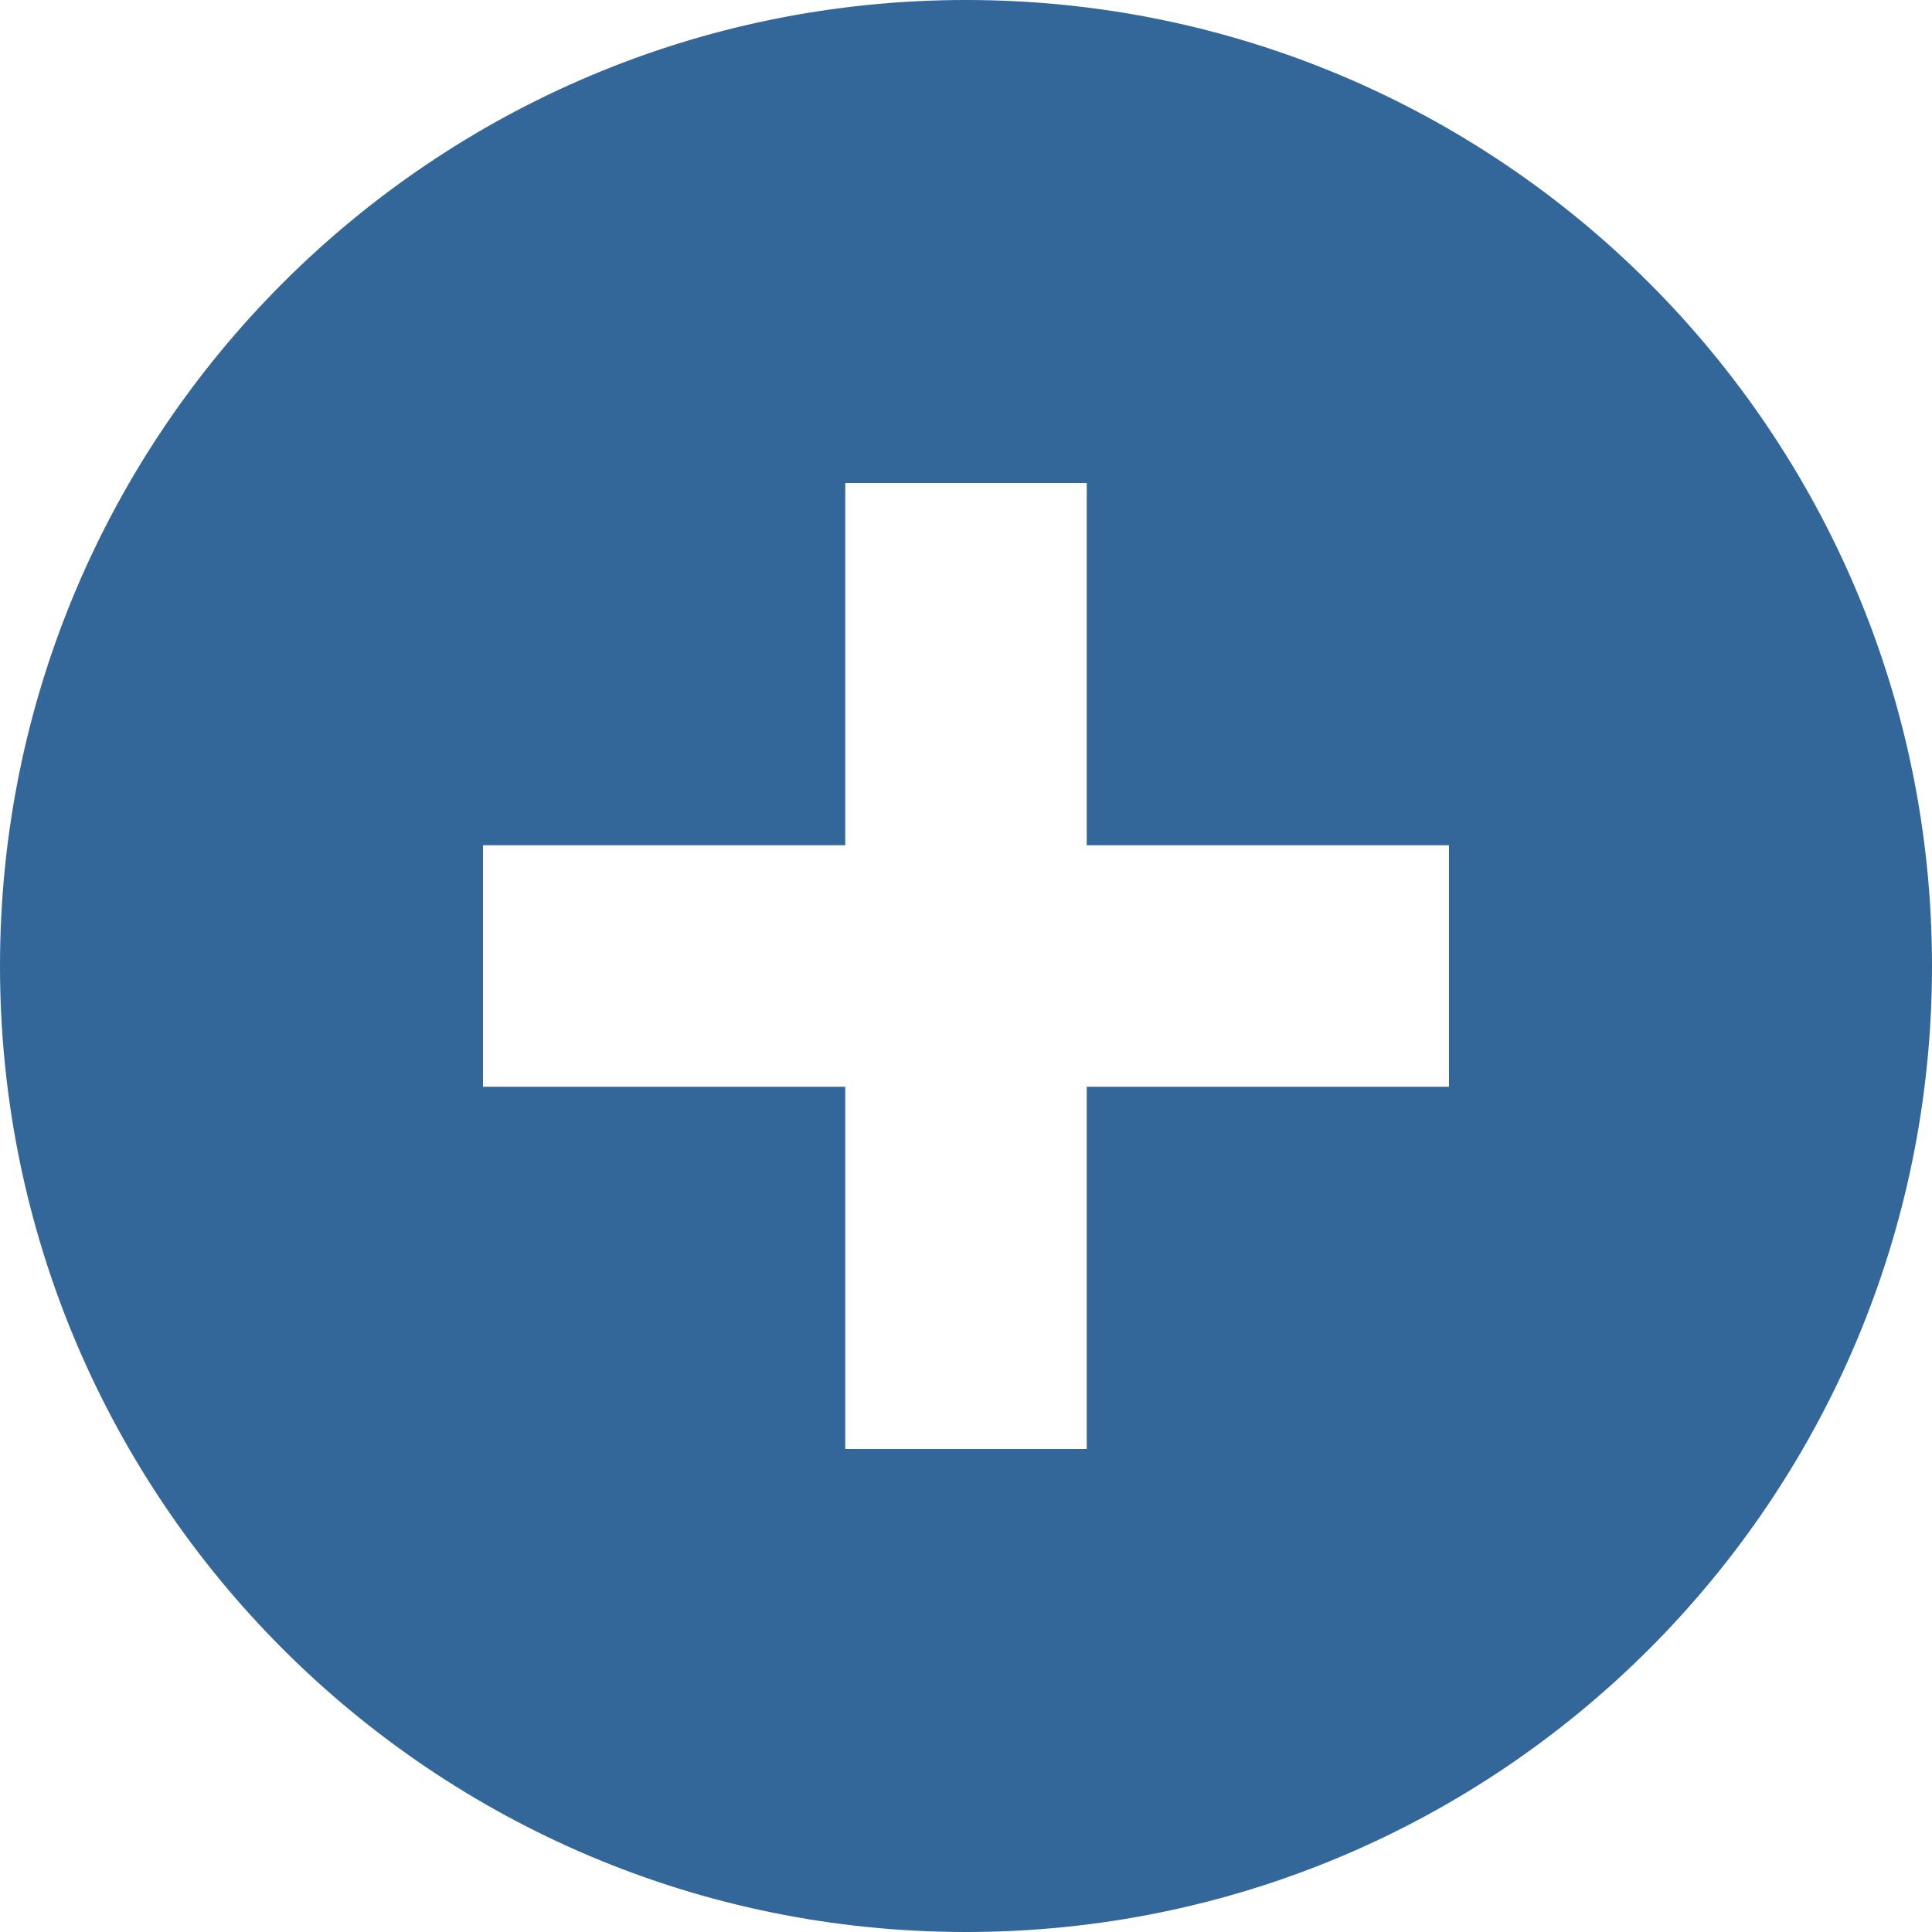 <?xml version="1.0"?>
<svg xmlns:sketch="http://www.bohemiancoding.com/sketch/ns" xmlns:rdf="http://www.w3.org/1999/02/22-rdf-syntax-ns#" xmlns="http://www.w3.org/2000/svg" xmlns:cc="http://web.resource.org/cc/" xmlns:xlink="http://www.w3.org/1999/xlink" xmlns:dc="http://purl.org/dc/elements/1.1/" version="1.1" viewBox="0 0 16 16">
  <title/>
  <g id="Icons with numbers" fill-rule="evenodd" fill="none">
    <g id="Group" transform="translate(0 -528)" fill="#336699">
      <path id="Oval 210 copy" d="m4 535v2h3v3h2v-3h3v-2h-3v-3h-2v3zm4 9c-4.418 0-8-3.58-8-8s3.582-8 8-8c4.418 0 8 3.58 8 8s-3.582 8-8 8z"/>
    </g>
  </g>
</svg>
